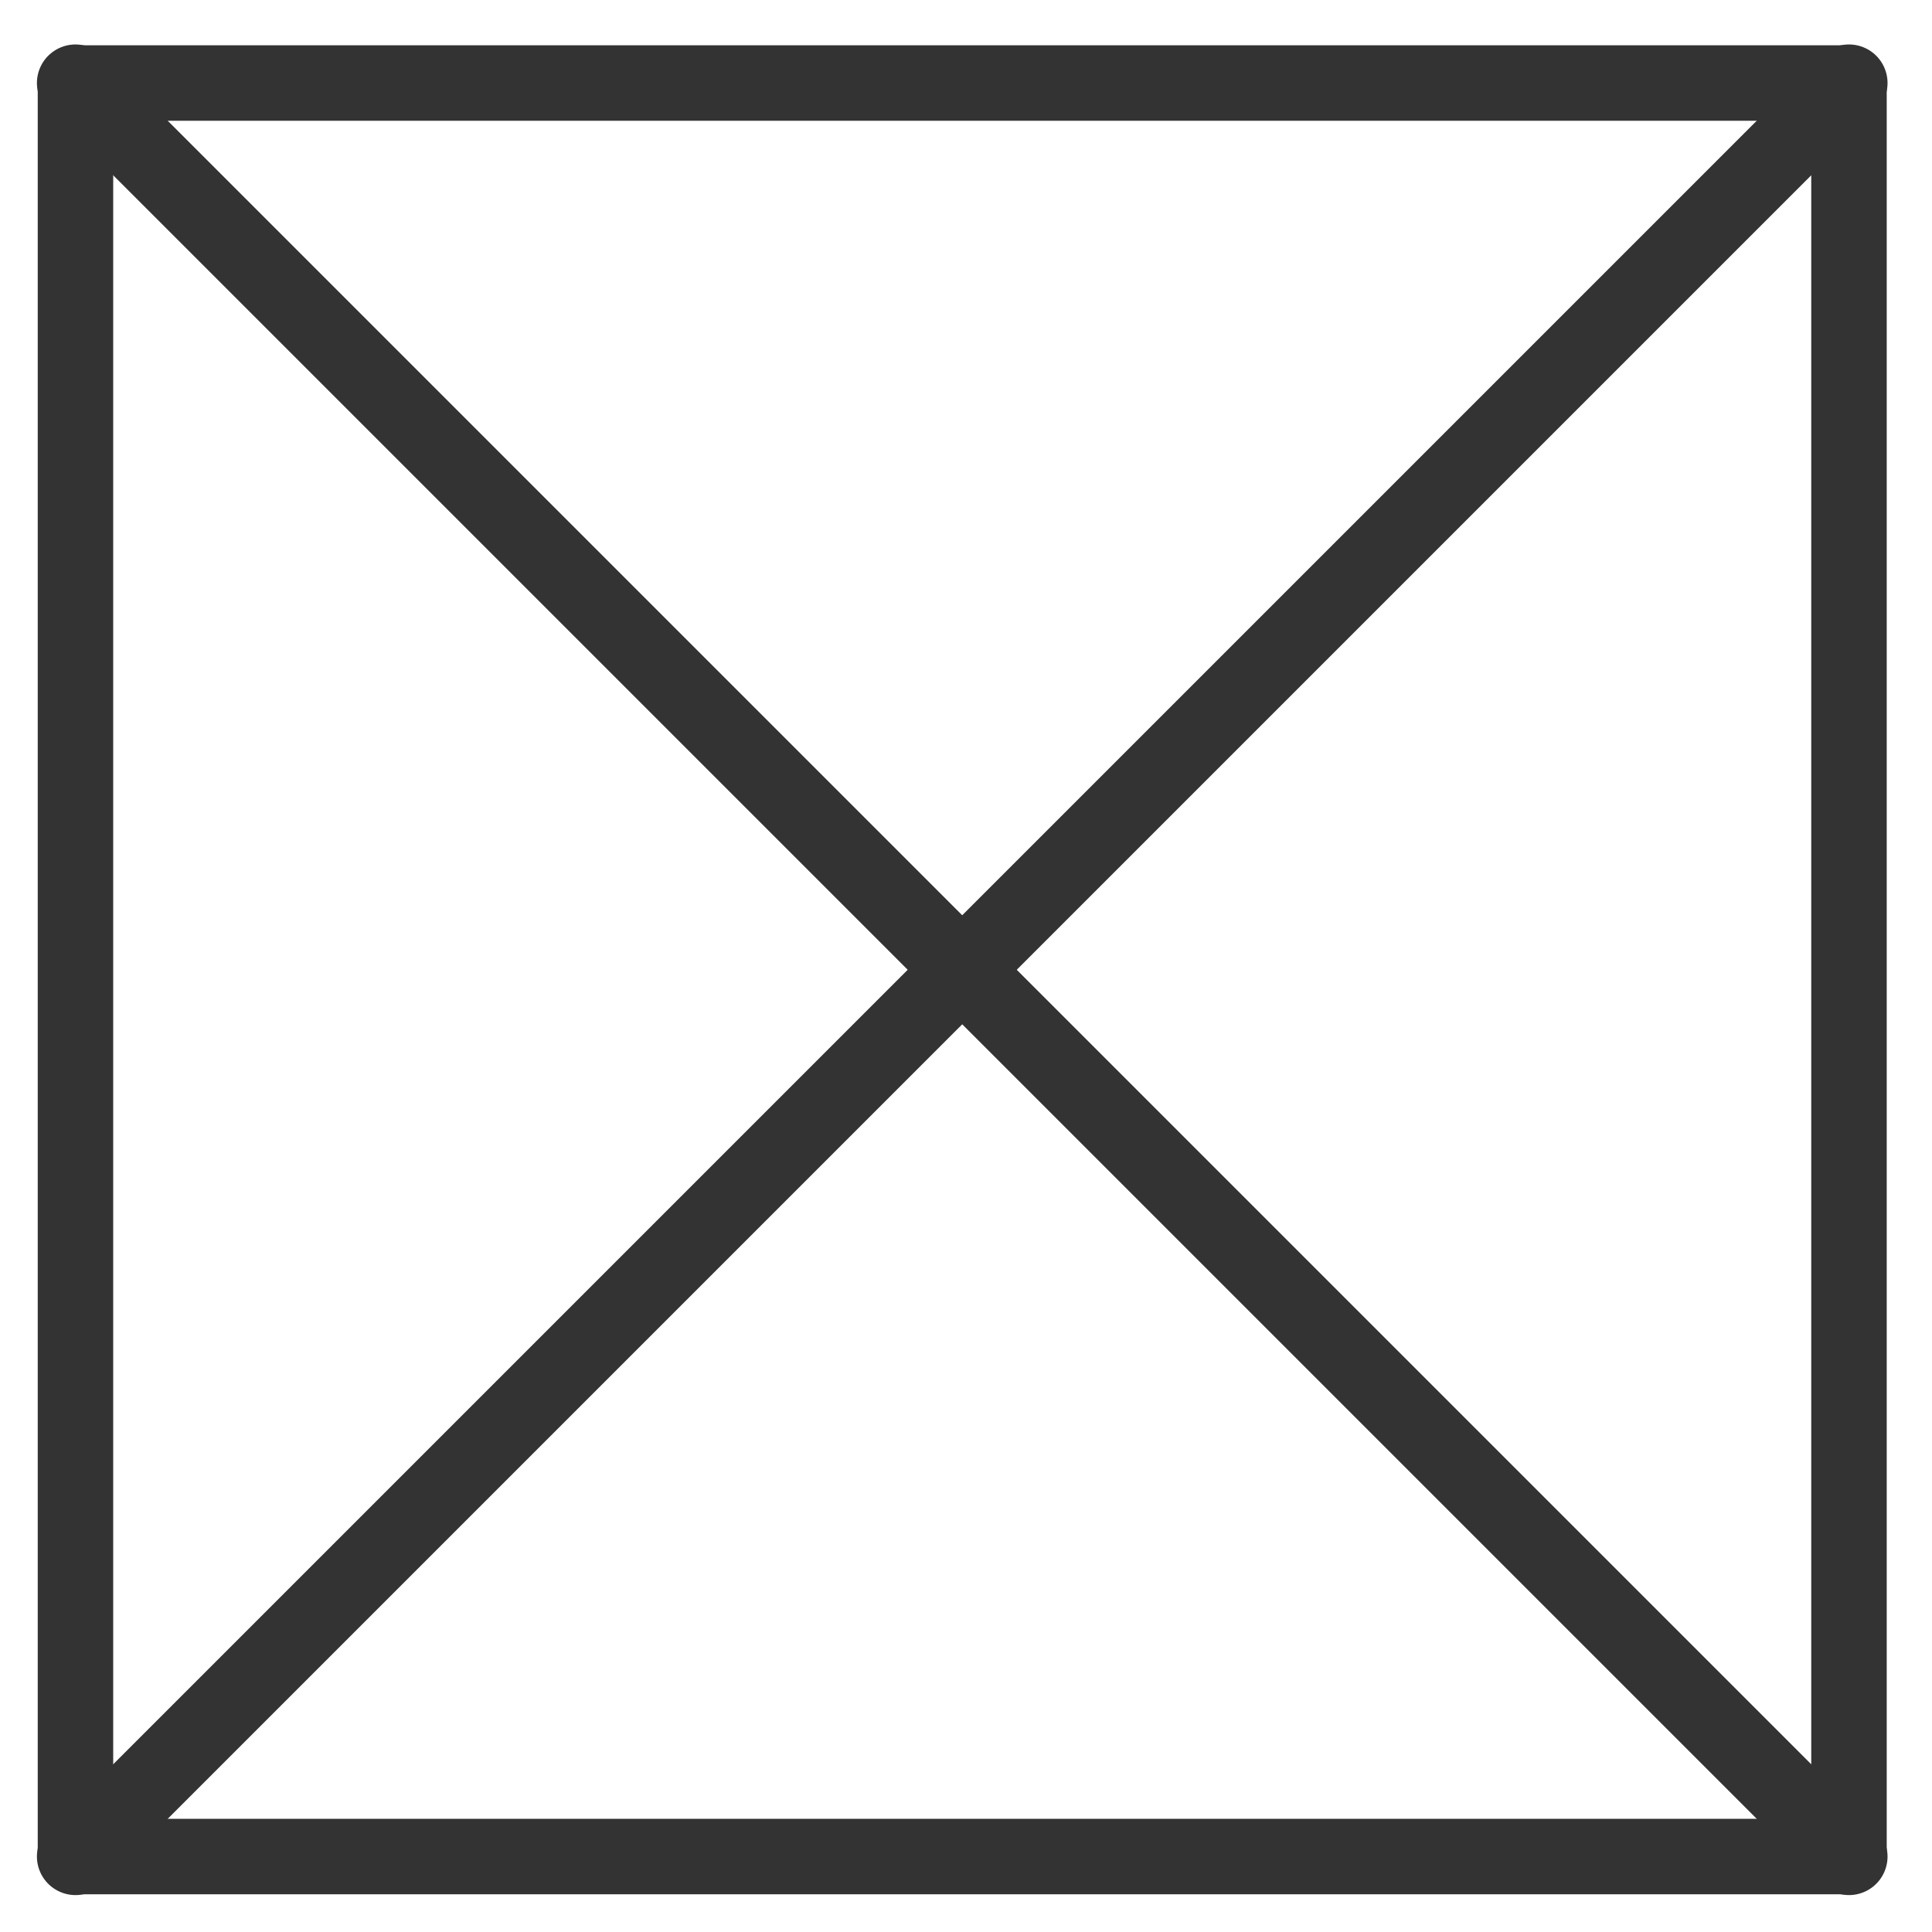 <?xml version="1.0" encoding="UTF-8" standalone="no"?>
<!-- Created with Inkscape (http://www.inkscape.org/) -->

<svg
   xmlns:dc="http://purl.org/dc/elements/1.1/"
   xmlns:cc="http://creativecommons.org/ns#"
   xmlns:rdf="http://www.w3.org/1999/02/22-rdf-syntax-ns#"
   xmlns:svg="http://www.w3.org/2000/svg"
   xmlns="http://www.w3.org/2000/svg"
   xmlns:sodipodi="http://sodipodi.sourceforge.net/DTD/sodipodi-0.dtd"
   xmlns:inkscape="http://www.inkscape.org/namespaces/inkscape"
   width="256"
   height="256"
   id="svg2"
   version="1.1"
   inkscape:version="0.48.2 r9819"
   sodipodi:docname="nopreview.svg"
   inkscape:export-filename="C:\Users\fizzl\Desktop\StuffNStuff\workspace\RedditLite\res\drawable\nopreview.png"
   inkscape:export-xdpi="90"
   inkscape:export-ydpi="90">
  <defs
     id="defs4" />
  <sodipodi:namedview
     id="base"
     pagecolor="#ffffff"
     bordercolor="#666666"
     borderopacity="1.0"
     inkscape:pageopacity="0.0"
     inkscape:pageshadow="2"
     inkscape:zoom="1.979899"
     inkscape:cx="135.85258"
     inkscape:cy="134.73002"
     inkscape:document-units="px"
     inkscape:current-layer="layer1"
     showgrid="true"
     inkscape:window-width="1139"
     inkscape:window-height="669"
     inkscape:window-x="1555"
     inkscape:window-y="64"
     inkscape:window-maximized="0">
    <inkscape:grid
       type="xygrid"
       id="grid2985"
       empspacing="5"
       visible="true"
       enabled="true"
       snapvisiblegridlinesonly="true" />
  </sodipodi:namedview>
  <g
     inkscape:label="Layer 1"
     inkscape:groupmode="layer"
     id="layer1"
     transform="translate(0,-796.362)">
    <rect
       style="fill:none;fill-opacity:1;stroke:#333333;stroke-width:10;stroke-opacity:1;stroke-miterlimit:4;stroke-dasharray:none;stroke-linejoin:round"
       id="rect2987"
       width="235"
       height="235"
       x="10"
       y="807.362" />
    <path
       style="fill:none;stroke:#333333;stroke-width:10.217;stroke-linecap:round;stroke-linejoin:miter;stroke-miterlimit:4;stroke-opacity:1;stroke-dasharray:none"
       d="M 10,807.362 245,1042.362"
       id="path3760"
       inkscape:connector-curvature="0" />
    <path
       style="fill:none;stroke:#333333;stroke-width:10.217;stroke-linecap:round;stroke-linejoin:miter;stroke-miterlimit:4;stroke-opacity:1;stroke-dasharray:none"
       d="M 245,807.362 10,1042.362"
       id="path3760-1"
       inkscape:connector-curvature="0"
       inkscape:transform-center-y="-27.49999" />
  </g>
</svg>
